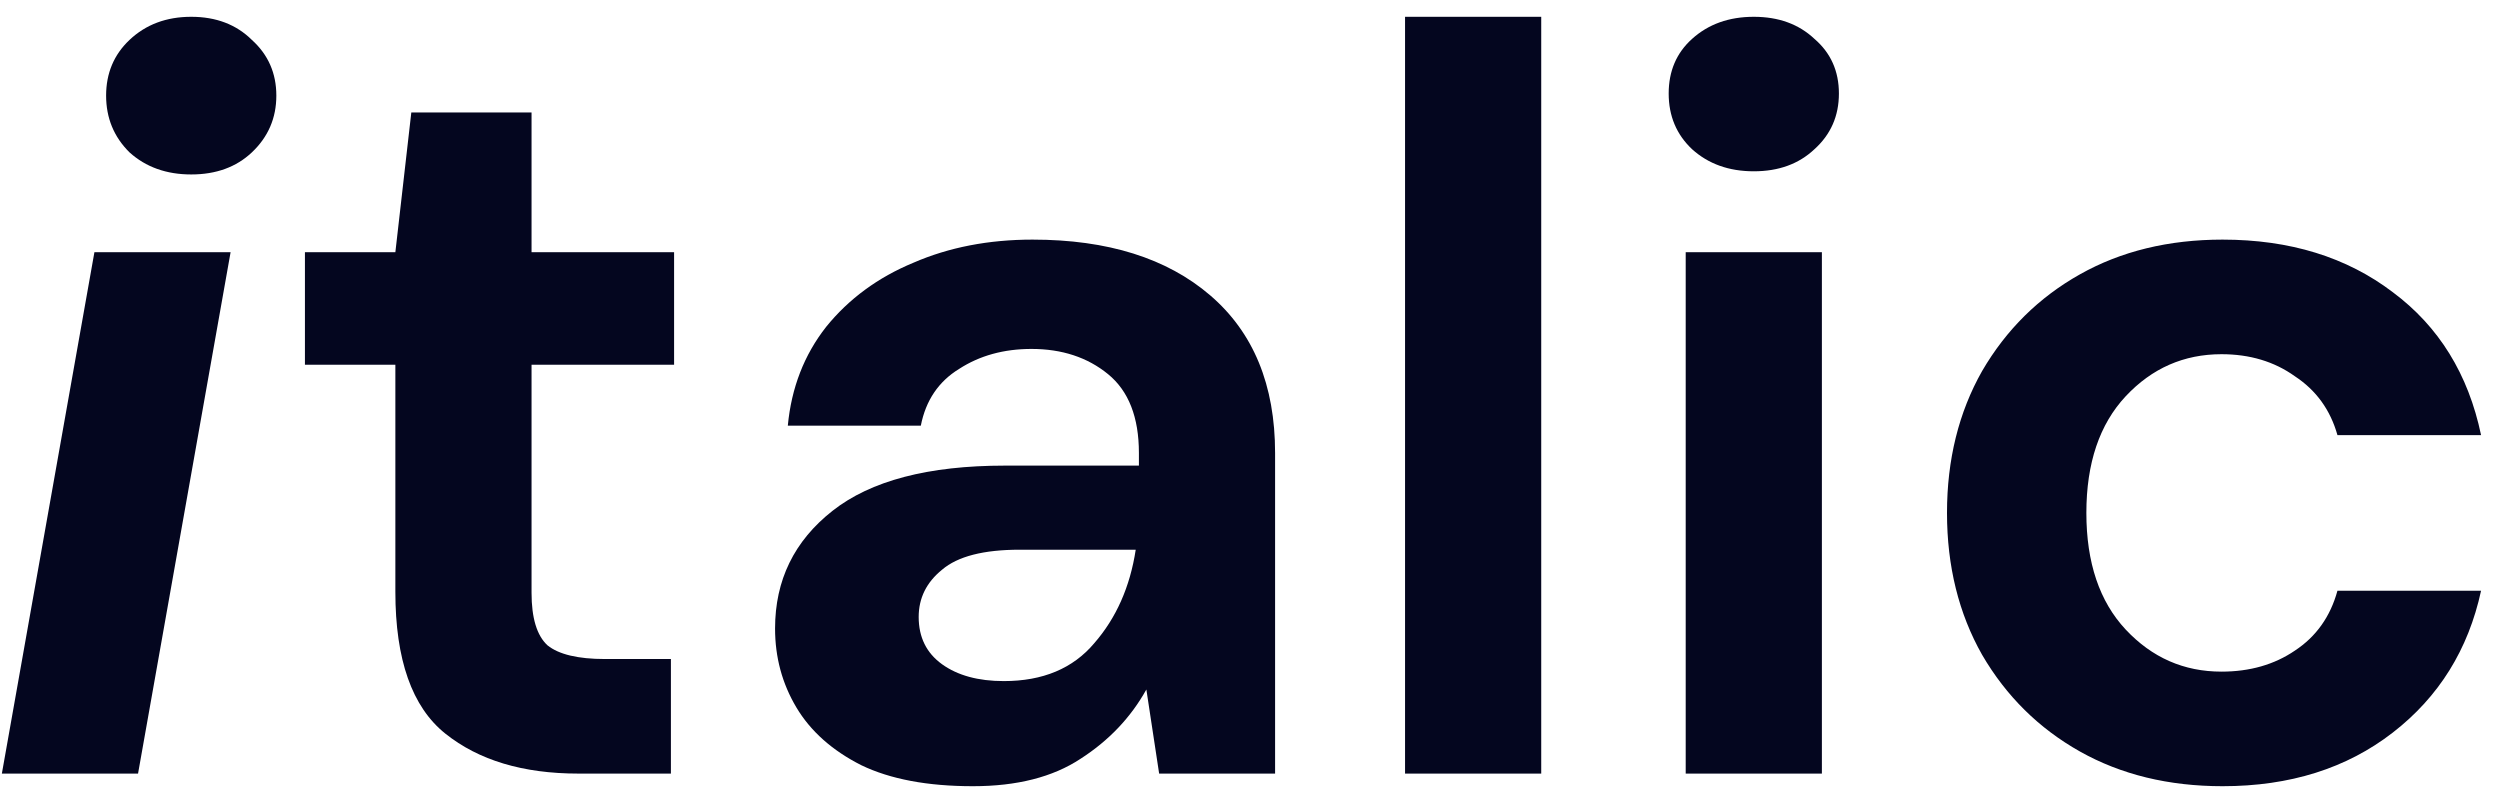 <svg width="110" height="35" viewBox="0 0 110 35" fill="none" xmlns="http://www.w3.org/2000/svg">
<g clip-path="url(#clip0_766_415)">
<path d="M8.414 7.676C7.322 7.676 6.417 7.352 5.699 6.705C5.013 6.027 4.669 5.194 4.669 4.207C4.669 3.221 5.013 2.404 5.699 1.756C6.417 1.078 7.322 0.739 8.414 0.739C9.507 0.739 10.396 1.078 11.082 1.756C11.8 2.404 12.159 3.221 12.159 4.207C12.159 5.194 11.8 6.027 11.082 6.705C10.396 7.352 9.507 7.676 8.414 7.676ZM0.082 34.038L4.154 11.098H10.146L6.074 34.038H0.082Z" fill="#04061F"/>
<path d="M25.447 34.038C23.013 34.038 21.063 33.452 19.596 32.28C18.129 31.109 17.396 29.027 17.396 26.037V16.047H13.417V11.098H17.396L18.098 4.947H23.388V11.098H29.66V16.047H23.388V26.083C23.388 27.193 23.622 27.964 24.09 28.395C24.589 28.796 25.432 28.997 26.618 28.997H29.52V34.038H25.447Z" fill="#04061F"/>
<path d="M42.81 34.593C40.812 34.593 39.174 34.285 37.895 33.668C36.615 33.02 35.663 32.172 35.039 31.124C34.415 30.076 34.103 28.92 34.103 27.655C34.103 25.528 34.945 23.802 36.631 22.476C38.316 21.15 40.844 20.487 44.214 20.487H50.112V19.932C50.112 18.36 49.66 17.203 48.755 16.463C47.85 15.723 46.726 15.353 45.385 15.353C44.167 15.353 43.106 15.646 42.201 16.232C41.296 16.787 40.734 17.619 40.516 18.73H34.664C34.821 17.064 35.382 15.615 36.35 14.382C37.348 13.149 38.628 12.208 40.188 11.561C41.749 10.883 43.496 10.543 45.431 10.543C48.739 10.543 51.345 11.361 53.249 12.995C55.153 14.629 56.104 16.941 56.104 19.932V34.038H51.002L50.44 30.338C49.754 31.571 48.786 32.589 47.538 33.39C46.321 34.192 44.745 34.593 42.81 34.593ZM44.167 29.968C45.884 29.968 47.21 29.413 48.146 28.303C49.114 27.193 49.722 25.821 49.972 24.187H44.87C43.278 24.187 42.139 24.48 41.452 25.066C40.766 25.621 40.422 26.314 40.422 27.147C40.422 28.041 40.766 28.735 41.452 29.228C42.139 29.721 43.044 29.968 44.167 29.968Z" fill="#04061F"/>
<path d="M61.822 34.038V0.739H67.814V34.038H61.822Z" fill="#04061F"/>
<path d="M77.167 7.537C76.075 7.537 75.169 7.214 74.452 6.566C73.765 5.919 73.422 5.102 73.422 4.115C73.422 3.128 73.765 2.327 74.452 1.71C75.169 1.063 76.075 0.739 77.167 0.739C78.259 0.739 79.148 1.063 79.835 1.71C80.553 2.327 80.912 3.128 80.912 4.115C80.912 5.102 80.553 5.919 79.835 6.566C79.148 7.214 78.259 7.537 77.167 7.537ZM74.171 34.038V11.098H80.163V34.038H74.171Z" fill="#04061F"/>
<path d="M97.792 34.593C95.42 34.593 93.329 34.084 91.519 33.067C89.709 32.049 88.274 30.631 87.213 28.812C86.183 26.993 85.668 24.911 85.668 22.568C85.668 20.225 86.183 18.144 87.213 16.325C88.274 14.505 89.709 13.087 91.519 12.07C93.329 11.052 95.42 10.543 97.792 10.543C100.757 10.543 103.253 11.314 105.282 12.856C107.311 14.367 108.606 16.463 109.167 19.146H102.848C102.536 18.036 101.912 17.172 100.975 16.556C100.07 15.908 98.993 15.585 97.745 15.585C96.091 15.585 94.687 16.201 93.532 17.434C92.378 18.668 91.8 20.379 91.8 22.568C91.8 24.757 92.378 26.468 93.532 27.702C94.687 28.935 96.091 29.552 97.745 29.552C98.993 29.552 100.07 29.243 100.975 28.627C101.912 28.01 102.536 27.131 102.848 25.991H109.167C108.606 28.581 107.311 30.662 105.282 32.234C103.253 33.807 100.757 34.593 97.792 34.593Z" fill="#04061F"/>
</g>
<defs>
<clipPath id="clip0_766_415">
<rect width="109.086" height="33.854" fill="white" transform="translate(0.082 0.739)"/>
</clipPath>
</defs>
</svg>
